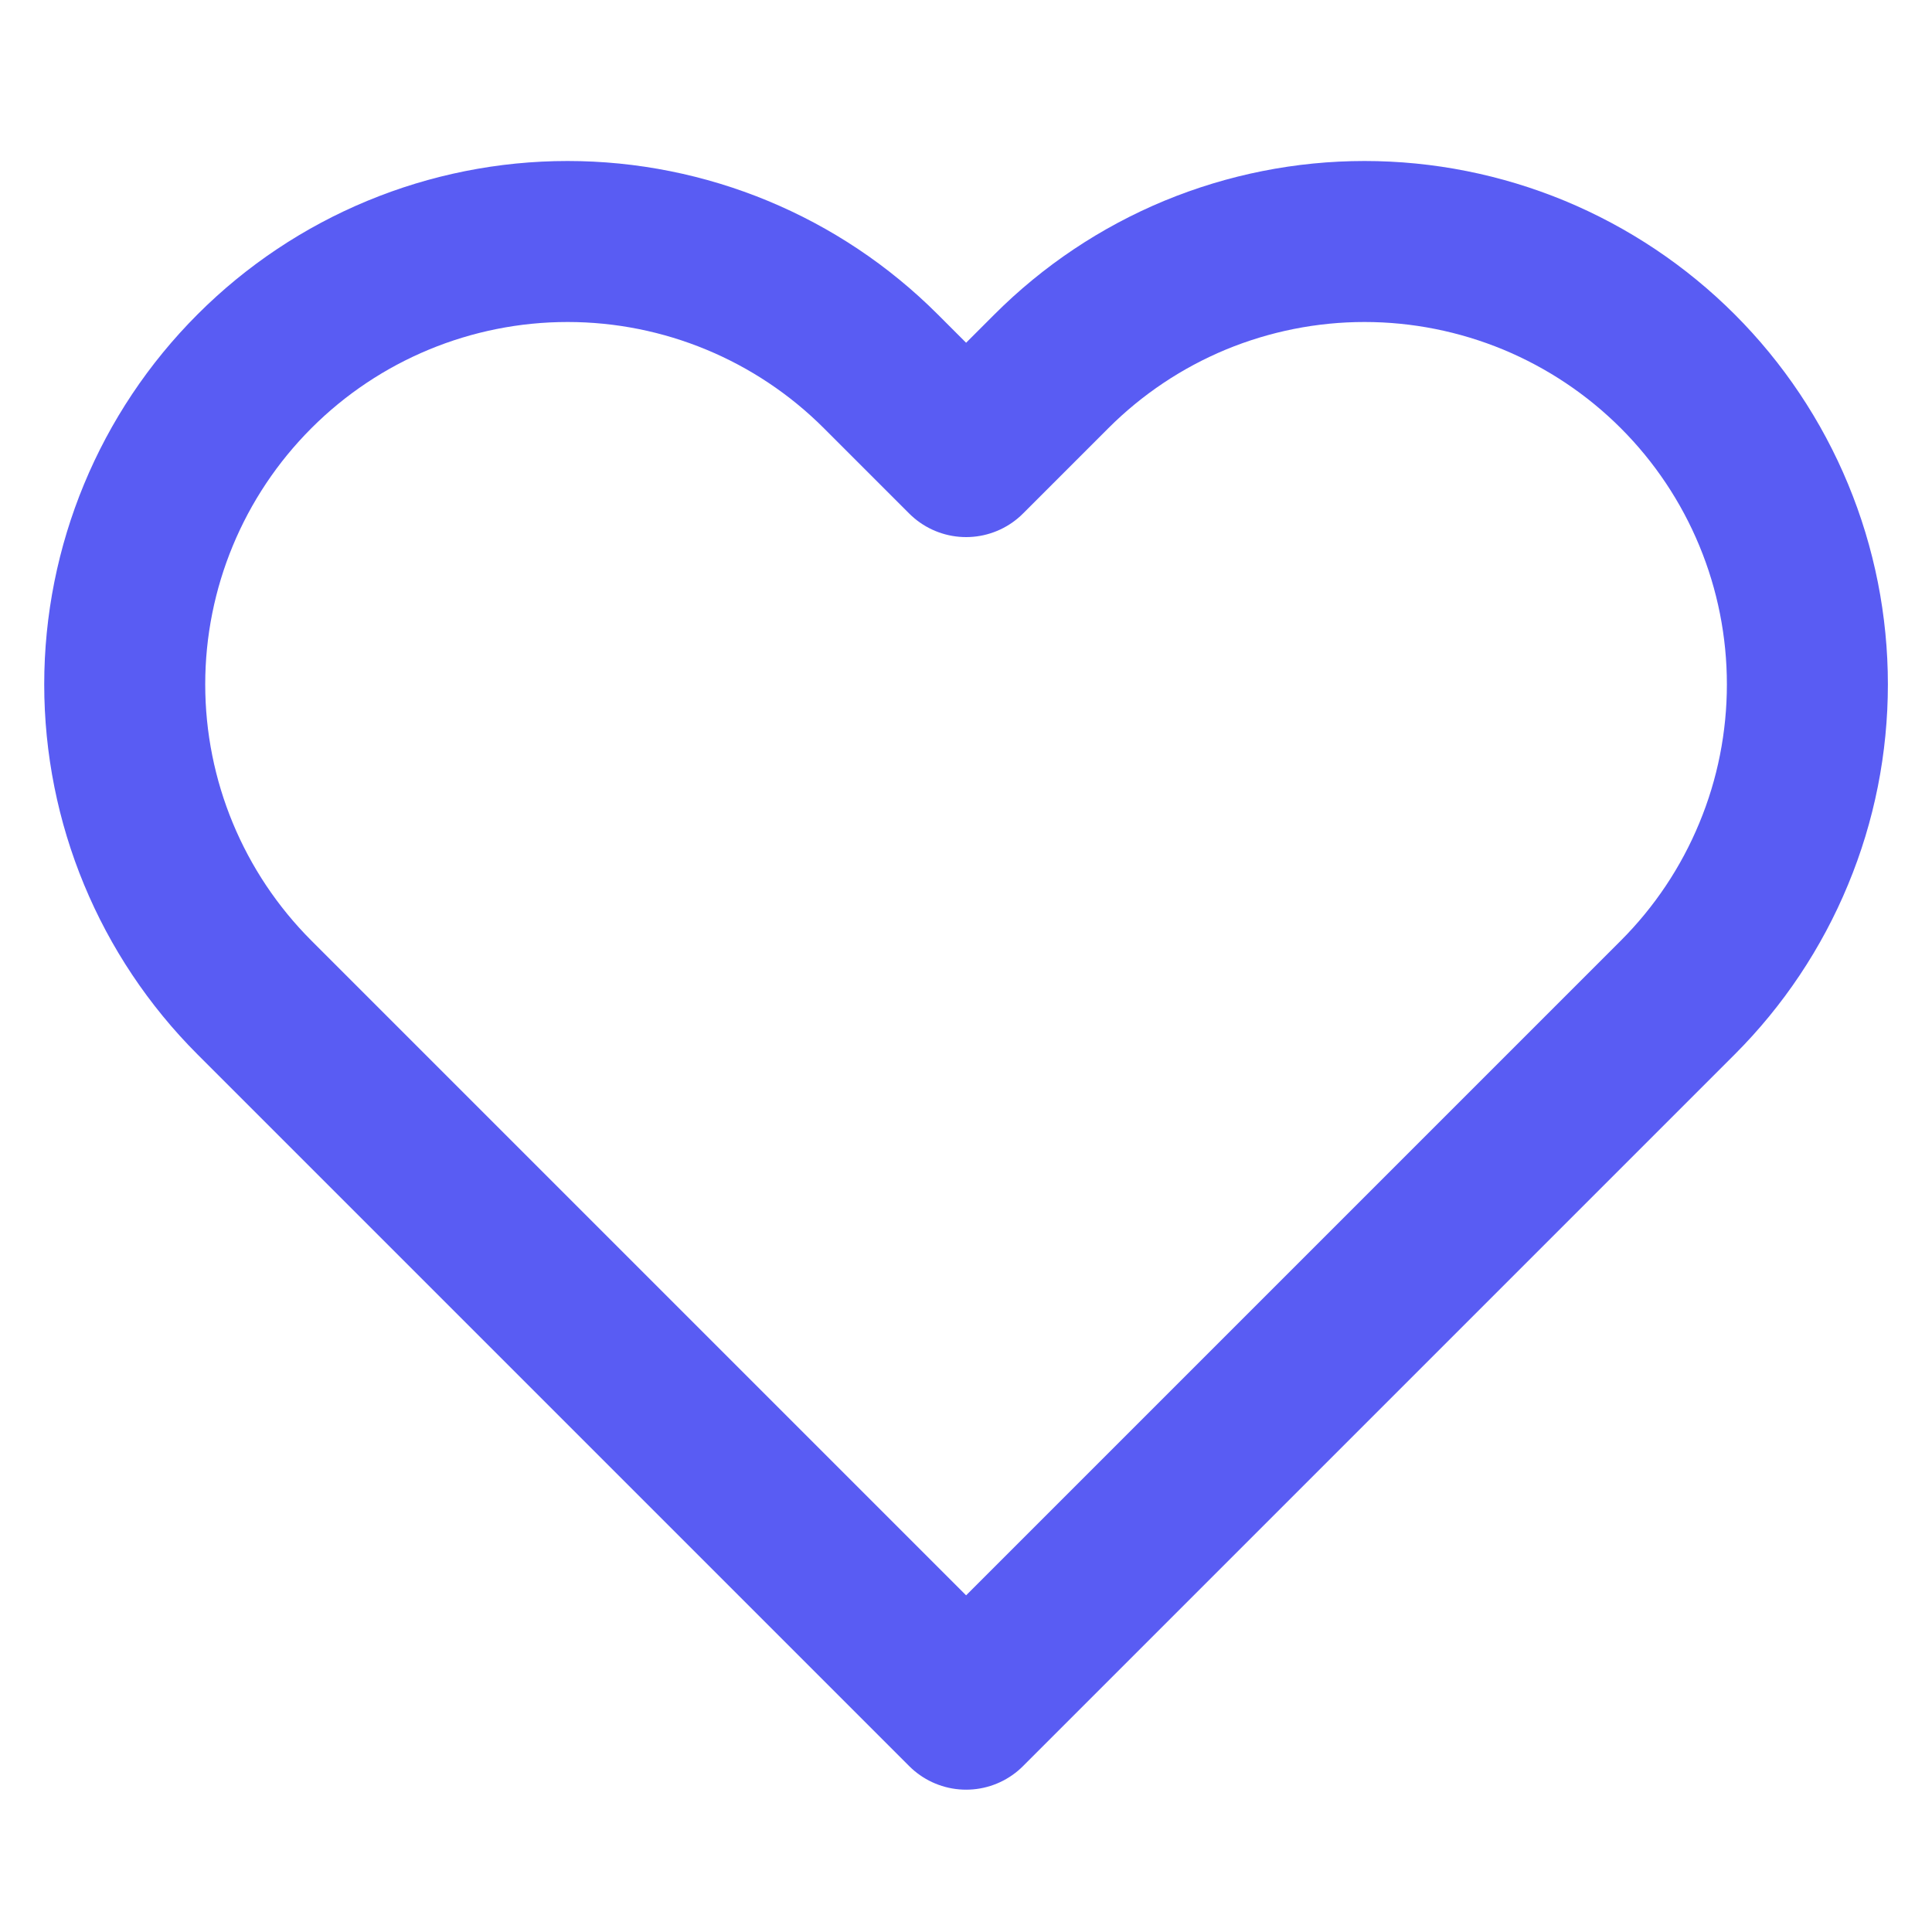<svg xmlns="http://www.w3.org/2000/svg" width="18.0" height="18.0" viewBox="0.0 0.0 18.0 18.0" fill="none">
<path d="M15.631 3.459C15.248 3.076 14.793 2.772 14.292 2.564C13.791 2.357 13.255 2.25 12.713 2.25C12.171 2.25 11.635 2.357 11.134 2.564C10.633 2.772 10.179 3.076 9.796 3.459L9.001 4.254L8.206 3.459C7.432 2.685 6.382 2.25 5.288 2.25C4.194 2.25 3.144 2.685 2.371 3.459C1.597 4.233 1.162 5.282 1.162 6.376C1.162 7.471 1.597 8.52 2.371 9.294L3.166 10.089L9.001 15.924L14.836 10.089L15.631 9.294C16.014 8.911 16.318 8.456 16.525 7.955C16.733 7.455 16.839 6.918 16.839 6.376C16.839 5.835 16.733 5.298 16.525 4.797C16.318 4.297 16.014 3.842 15.631 3.459Z" stroke="#595CF3" stroke-width="1.5" stroke-linecap="round" stroke-linejoin="round" />
</svg>